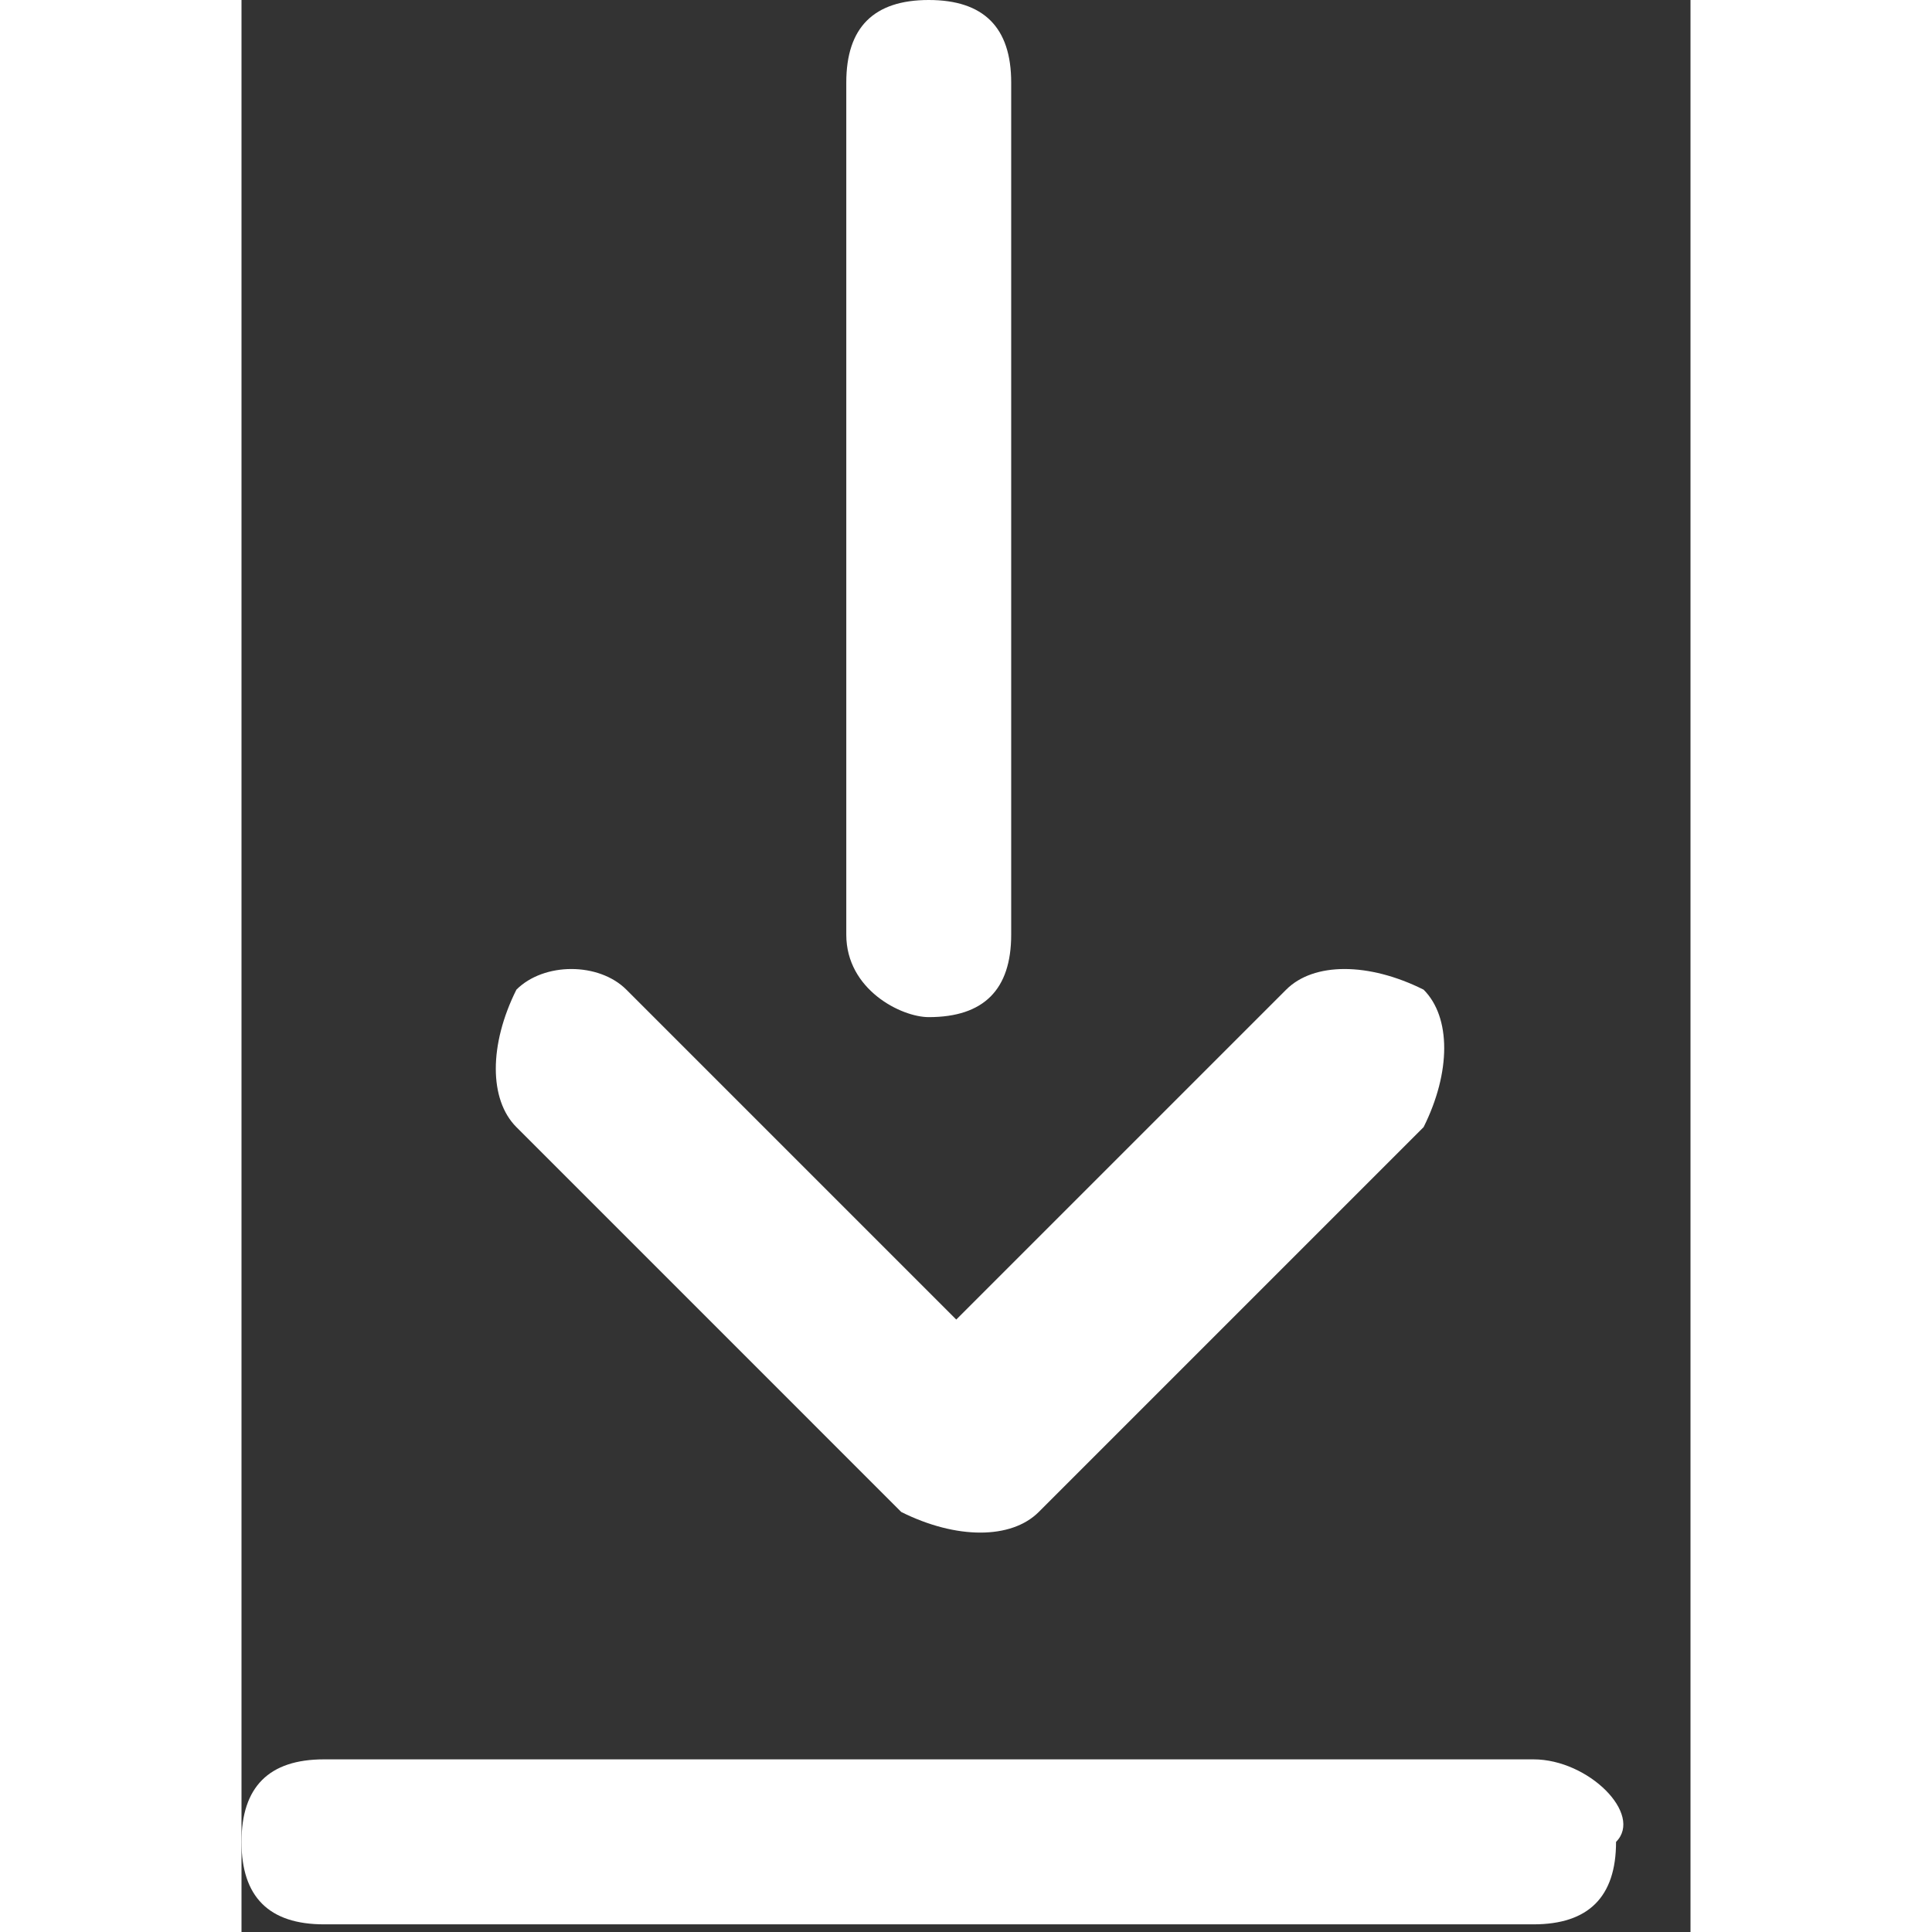 <svg width="14" height="14" viewBox="0 0 21 28" fill="none" xmlns="http://www.w3.org/2000/svg">
<rect x="0" y="0" width="21" height="28" fill="#333333" stroke="none"/>
<path d="M18.725 25.498H13.546H6.375H1.195C0.398 25.498 0 25.897 0 26.694C0 27.491 0.398 27.889 1.195 27.889H6.375H13.546H18.725C19.522 27.889 19.921 27.491 19.921 26.694C20.319 26.295 19.522 25.498 18.725 25.498ZM8.765 13.546V1.195C8.765 0.398 9.163 0 9.96 0C10.757 0 11.155 0.398 11.155 1.195V13.546C11.155 14.343 10.757 14.741 9.96 14.741C9.562 14.741 8.765 14.343 8.765 13.546ZM5.578 14.343L10.359 19.124L15.14 14.343C15.538 13.944 16.335 13.944 17.132 14.343C17.53 14.741 17.53 15.538 17.132 16.335L11.554 21.913C11.156 22.311 10.359 22.311 9.562 21.913L3.984 16.335C3.586 15.936 3.586 15.14 3.984 14.343C4.383 13.944 5.179 13.944 5.578 14.343Z" fill="white"/>
</svg>

